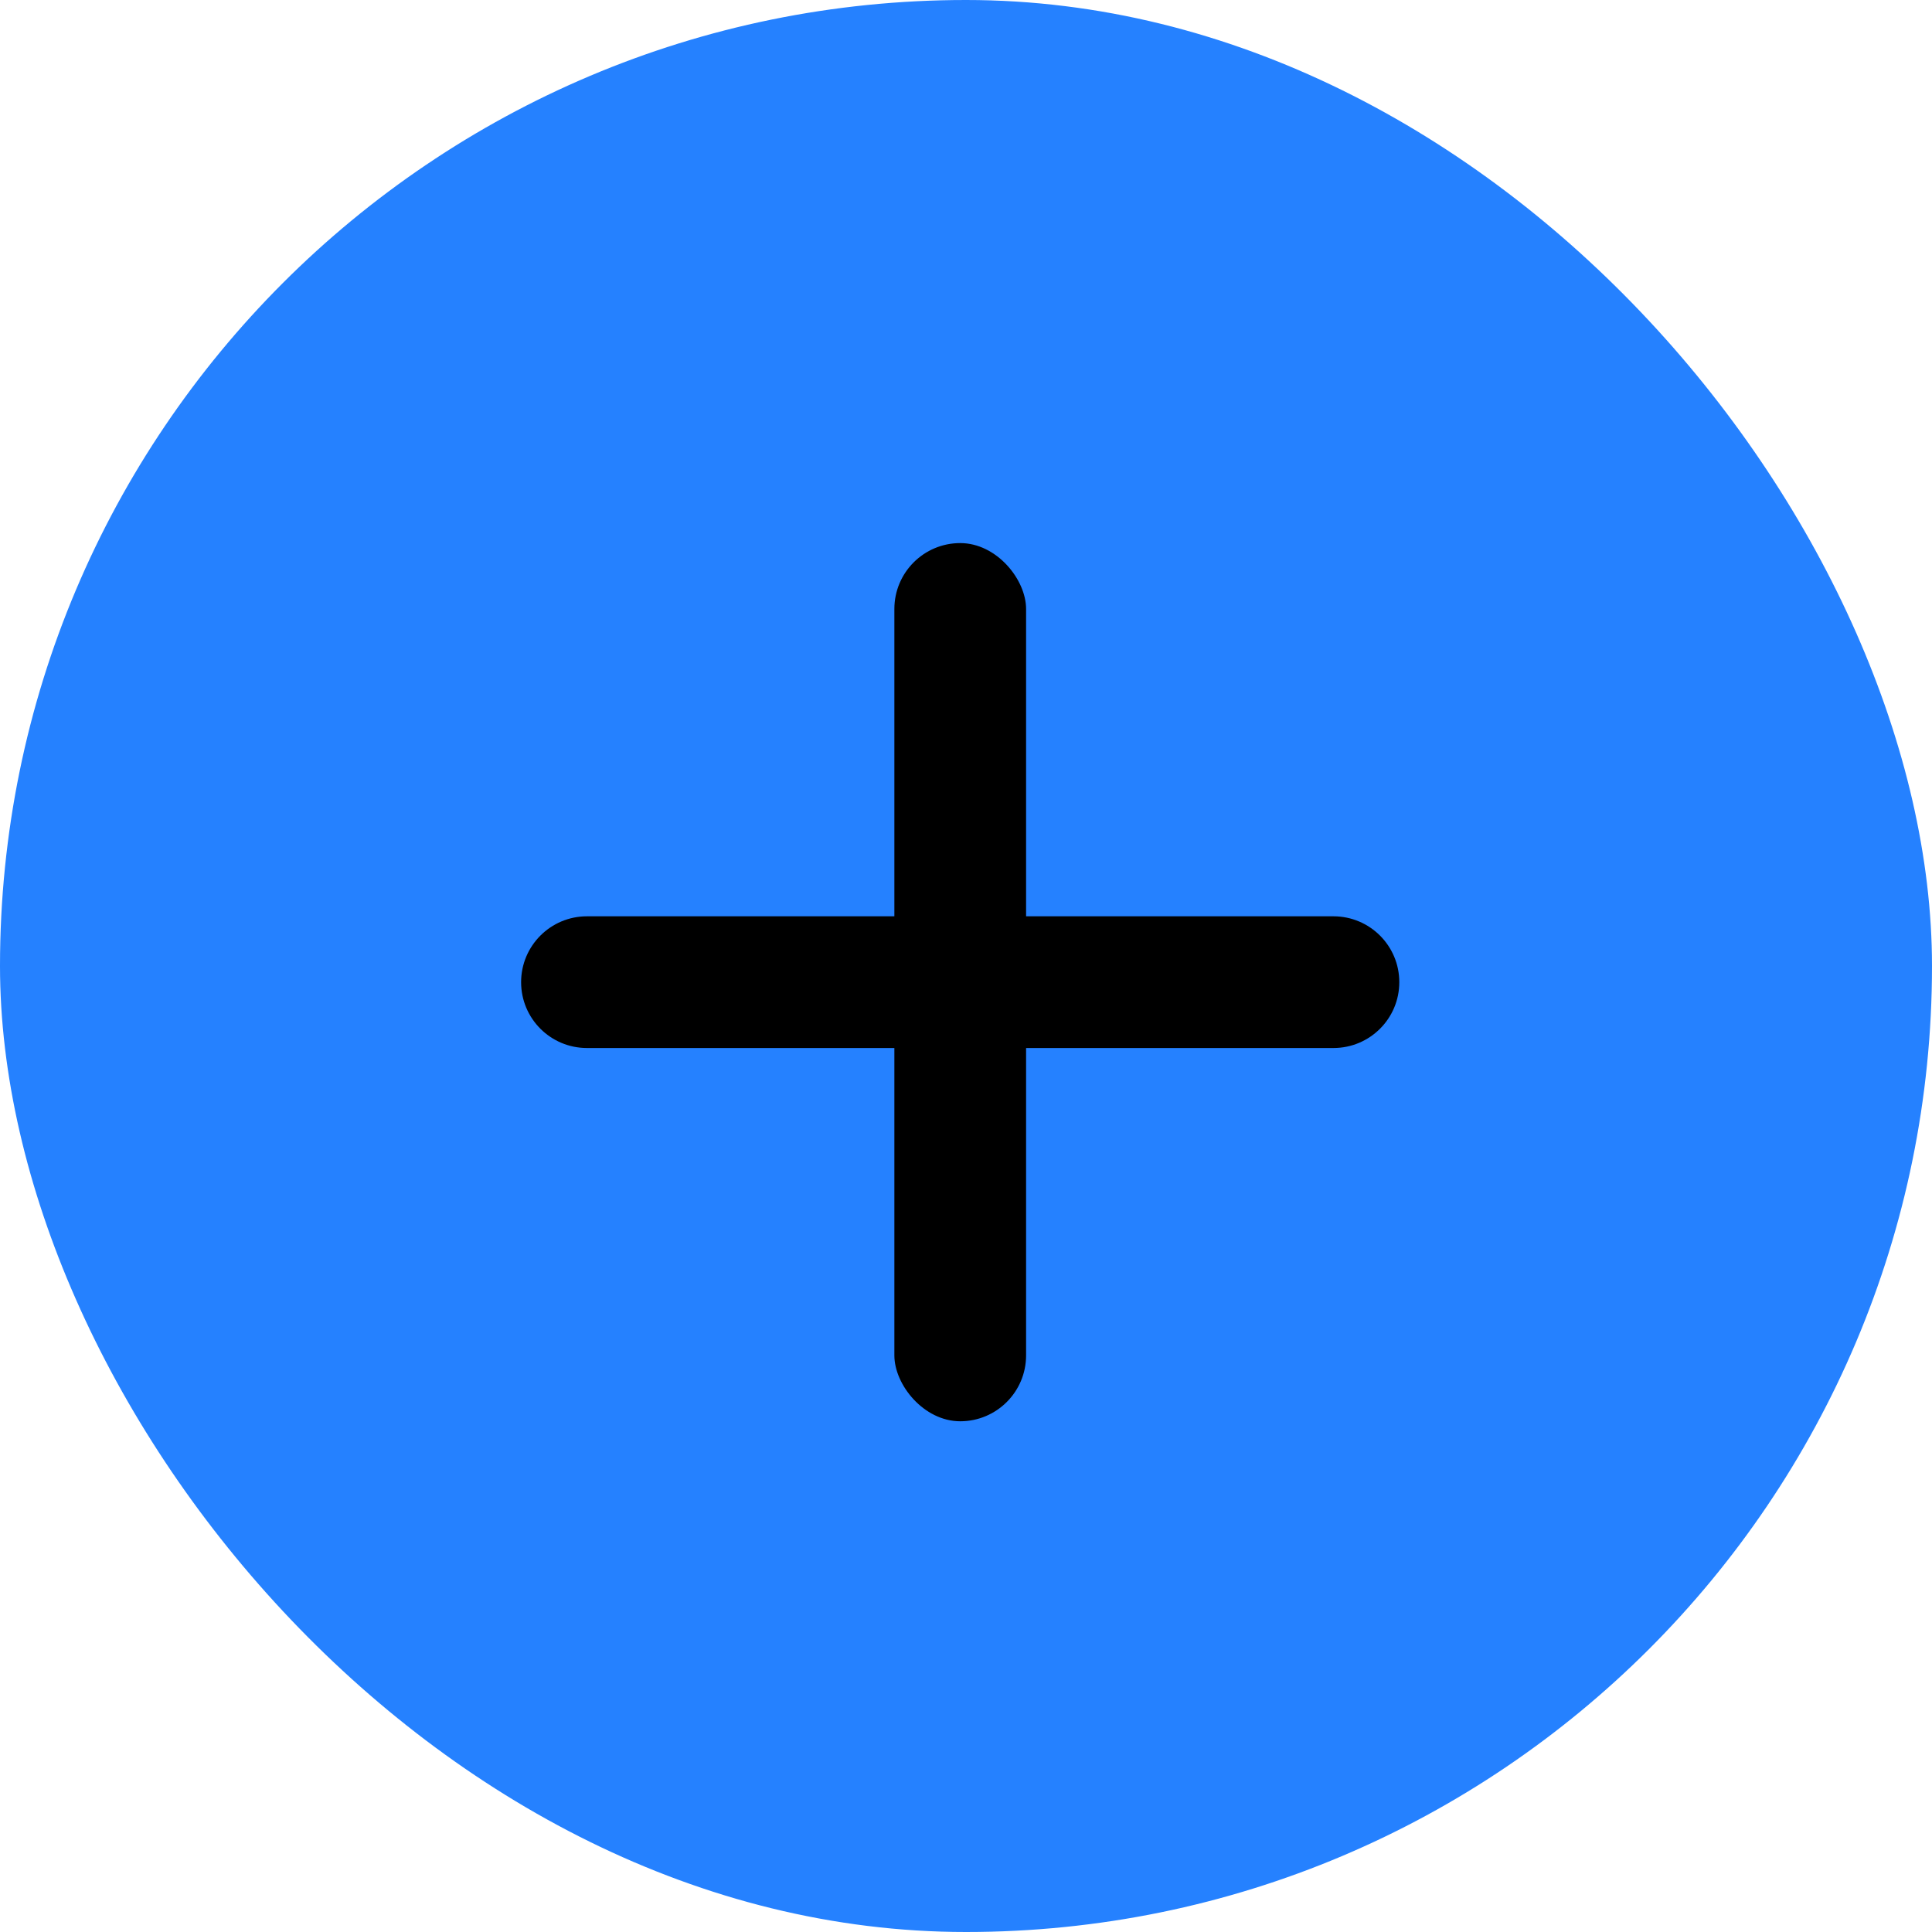 <svg xmlns="http://www.w3.org/2000/svg" width="40" height="40" viewBox="0 0 40 40">
    <g fill="none" fill-rule="evenodd">
        <g>
            <g transform="translate(-473 -61) translate(473 61)">
                <rect width="40" height="40" fill="#2581FF" rx="20"/>
                <rect width="2.727" height="18.182" x="18.517" y="11.244" fill="#000" rx="1.364"/>
                <path fill="#000" d="M19.88 11.244c.753 0 1.364.61 1.364 1.364v15.454c0 .753-.61 1.364-1.364 1.364-.753 0-1.363-.61-1.363-1.364V12.608c0-.754.61-1.364 1.363-1.364z" transform="rotate(-90 19.88 20.335)"/>
            </g>
        </g>
    </g>
</svg>
